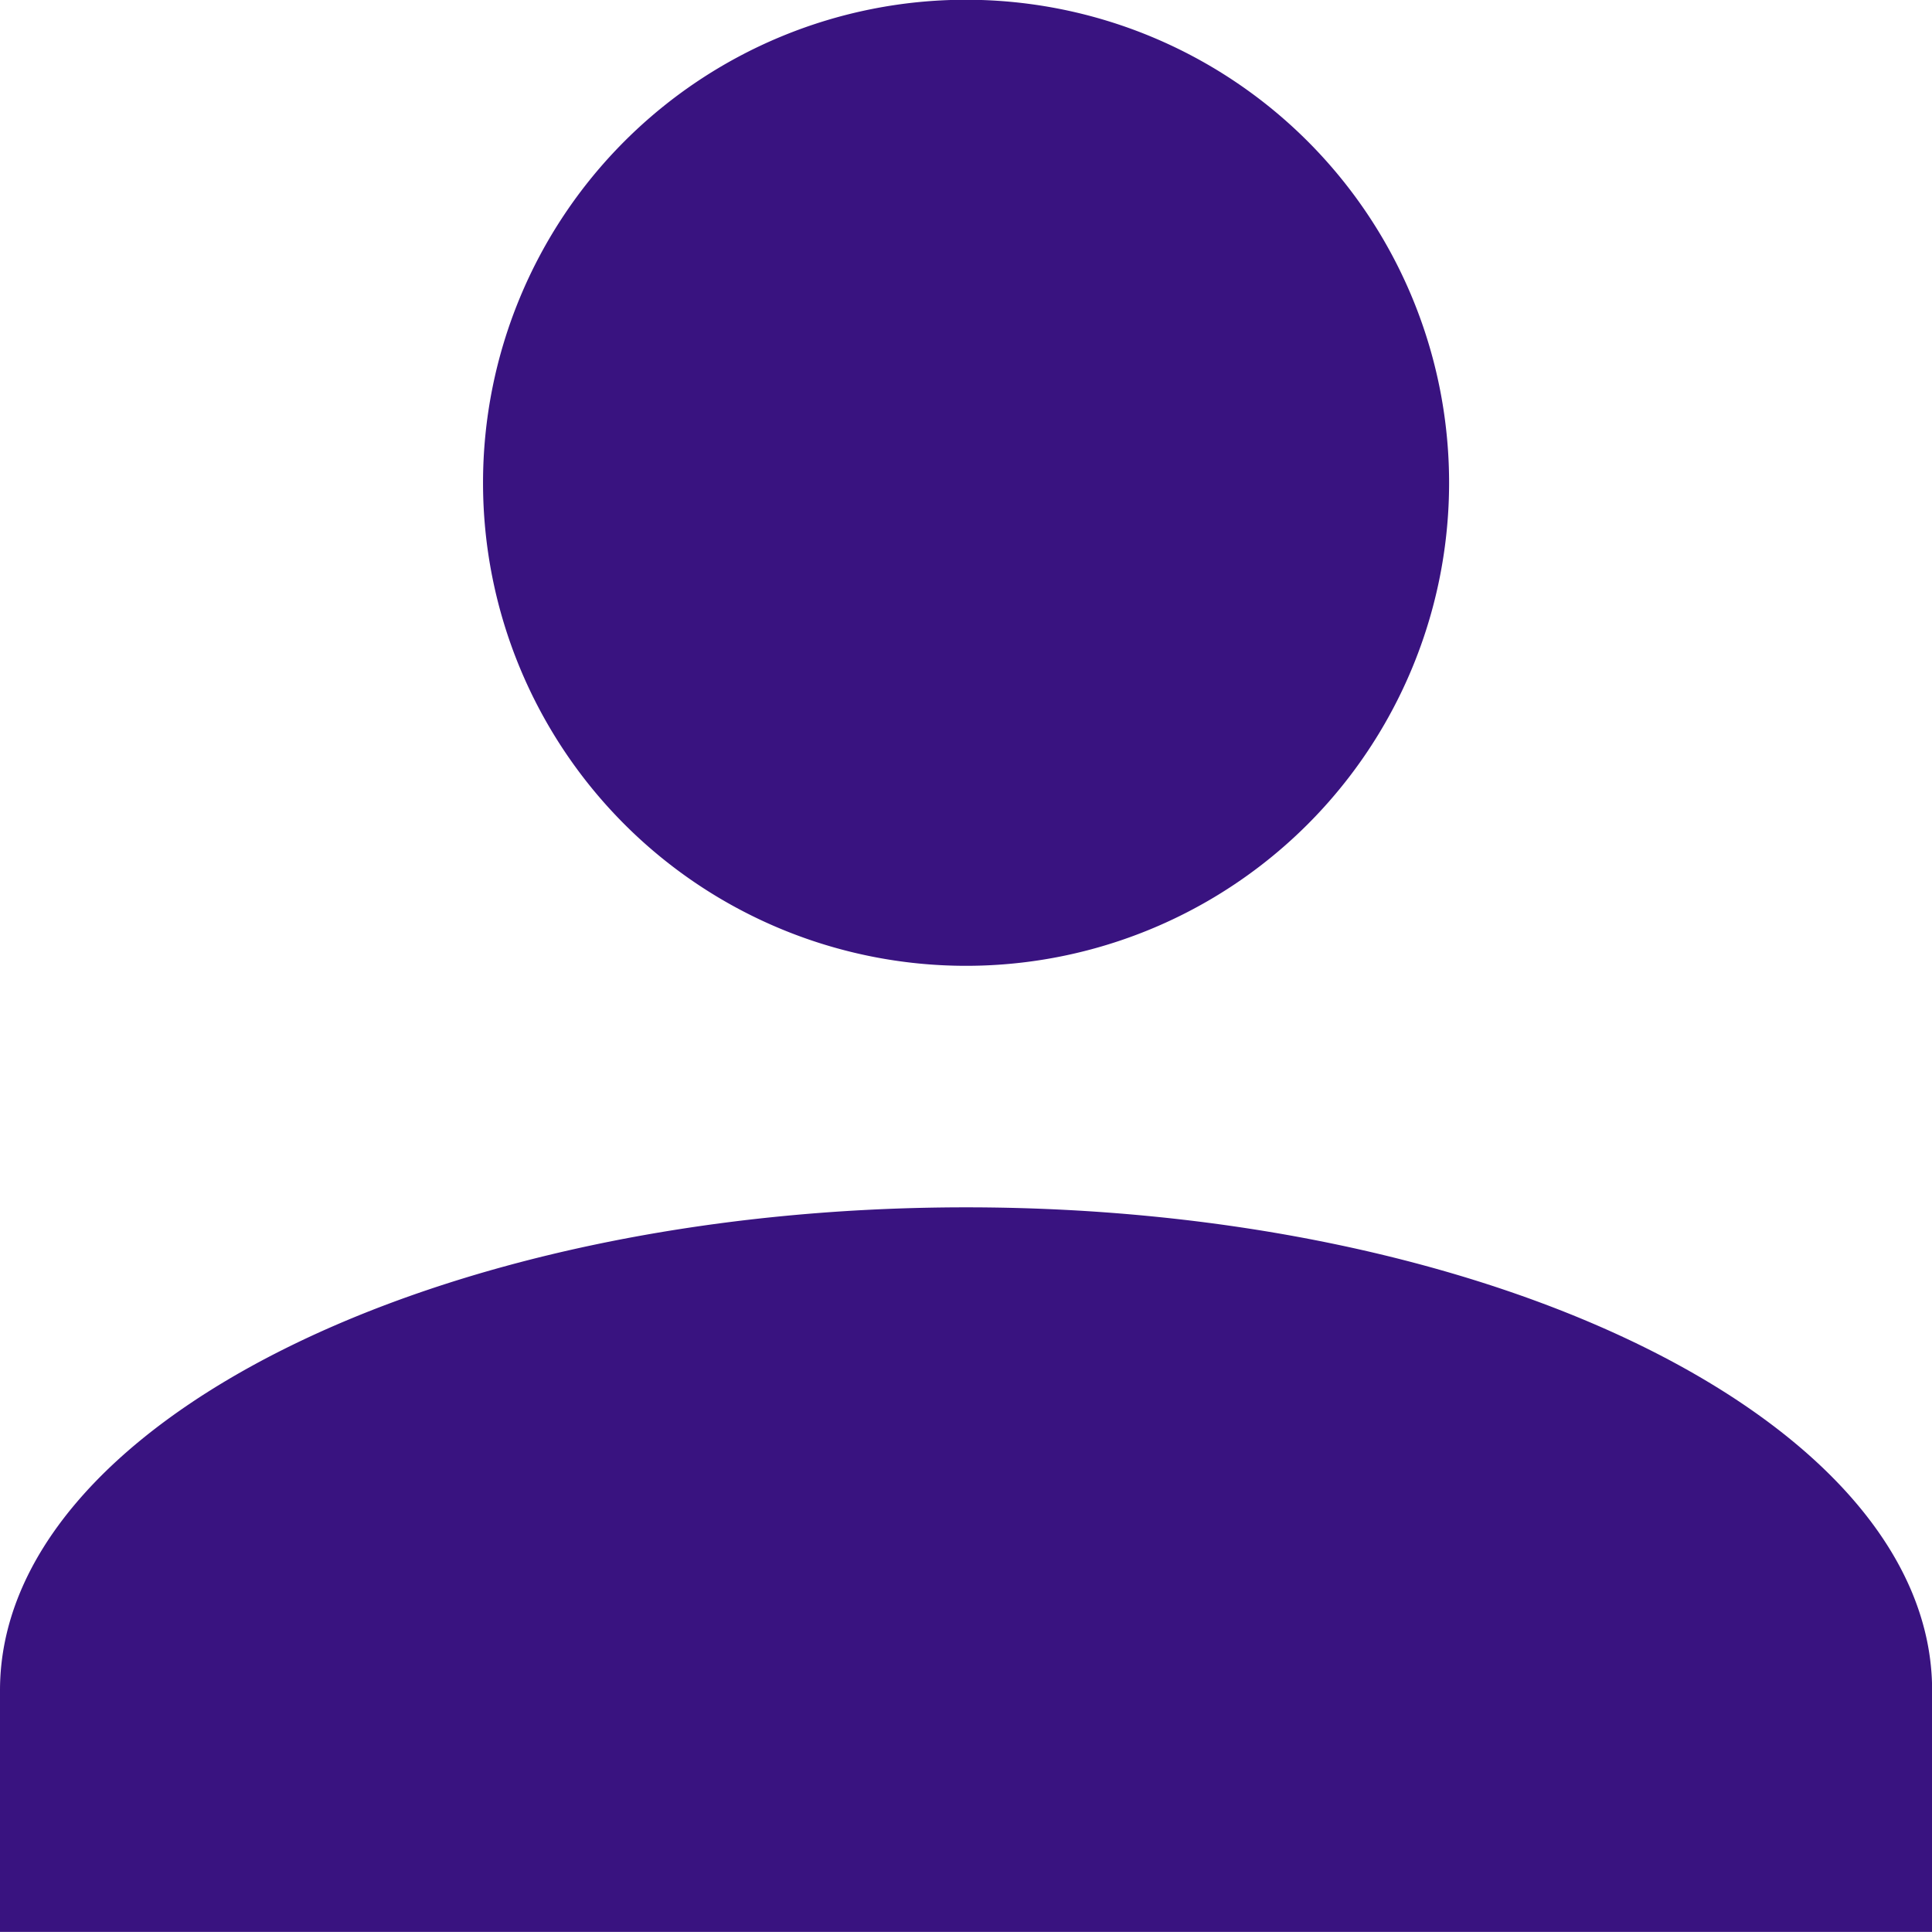 <svg xmlns="http://www.w3.org/2000/svg" width="15.999" height="15.999" viewBox="0 0 15.999 15.999">
  <path id="Icon" d="M-6120-16074v-2c0-2.2,3.6-4,8-4s8,1.8,8,4v2Zm4-12a4,4,0,0,1,4-4,4,4,0,0,1,4,4,4,4,0,0,1-4,4A4,4,0,0,1-6116-16086Z" transform="translate(6120 16089.998)" fill="#391380"/>
</svg>
